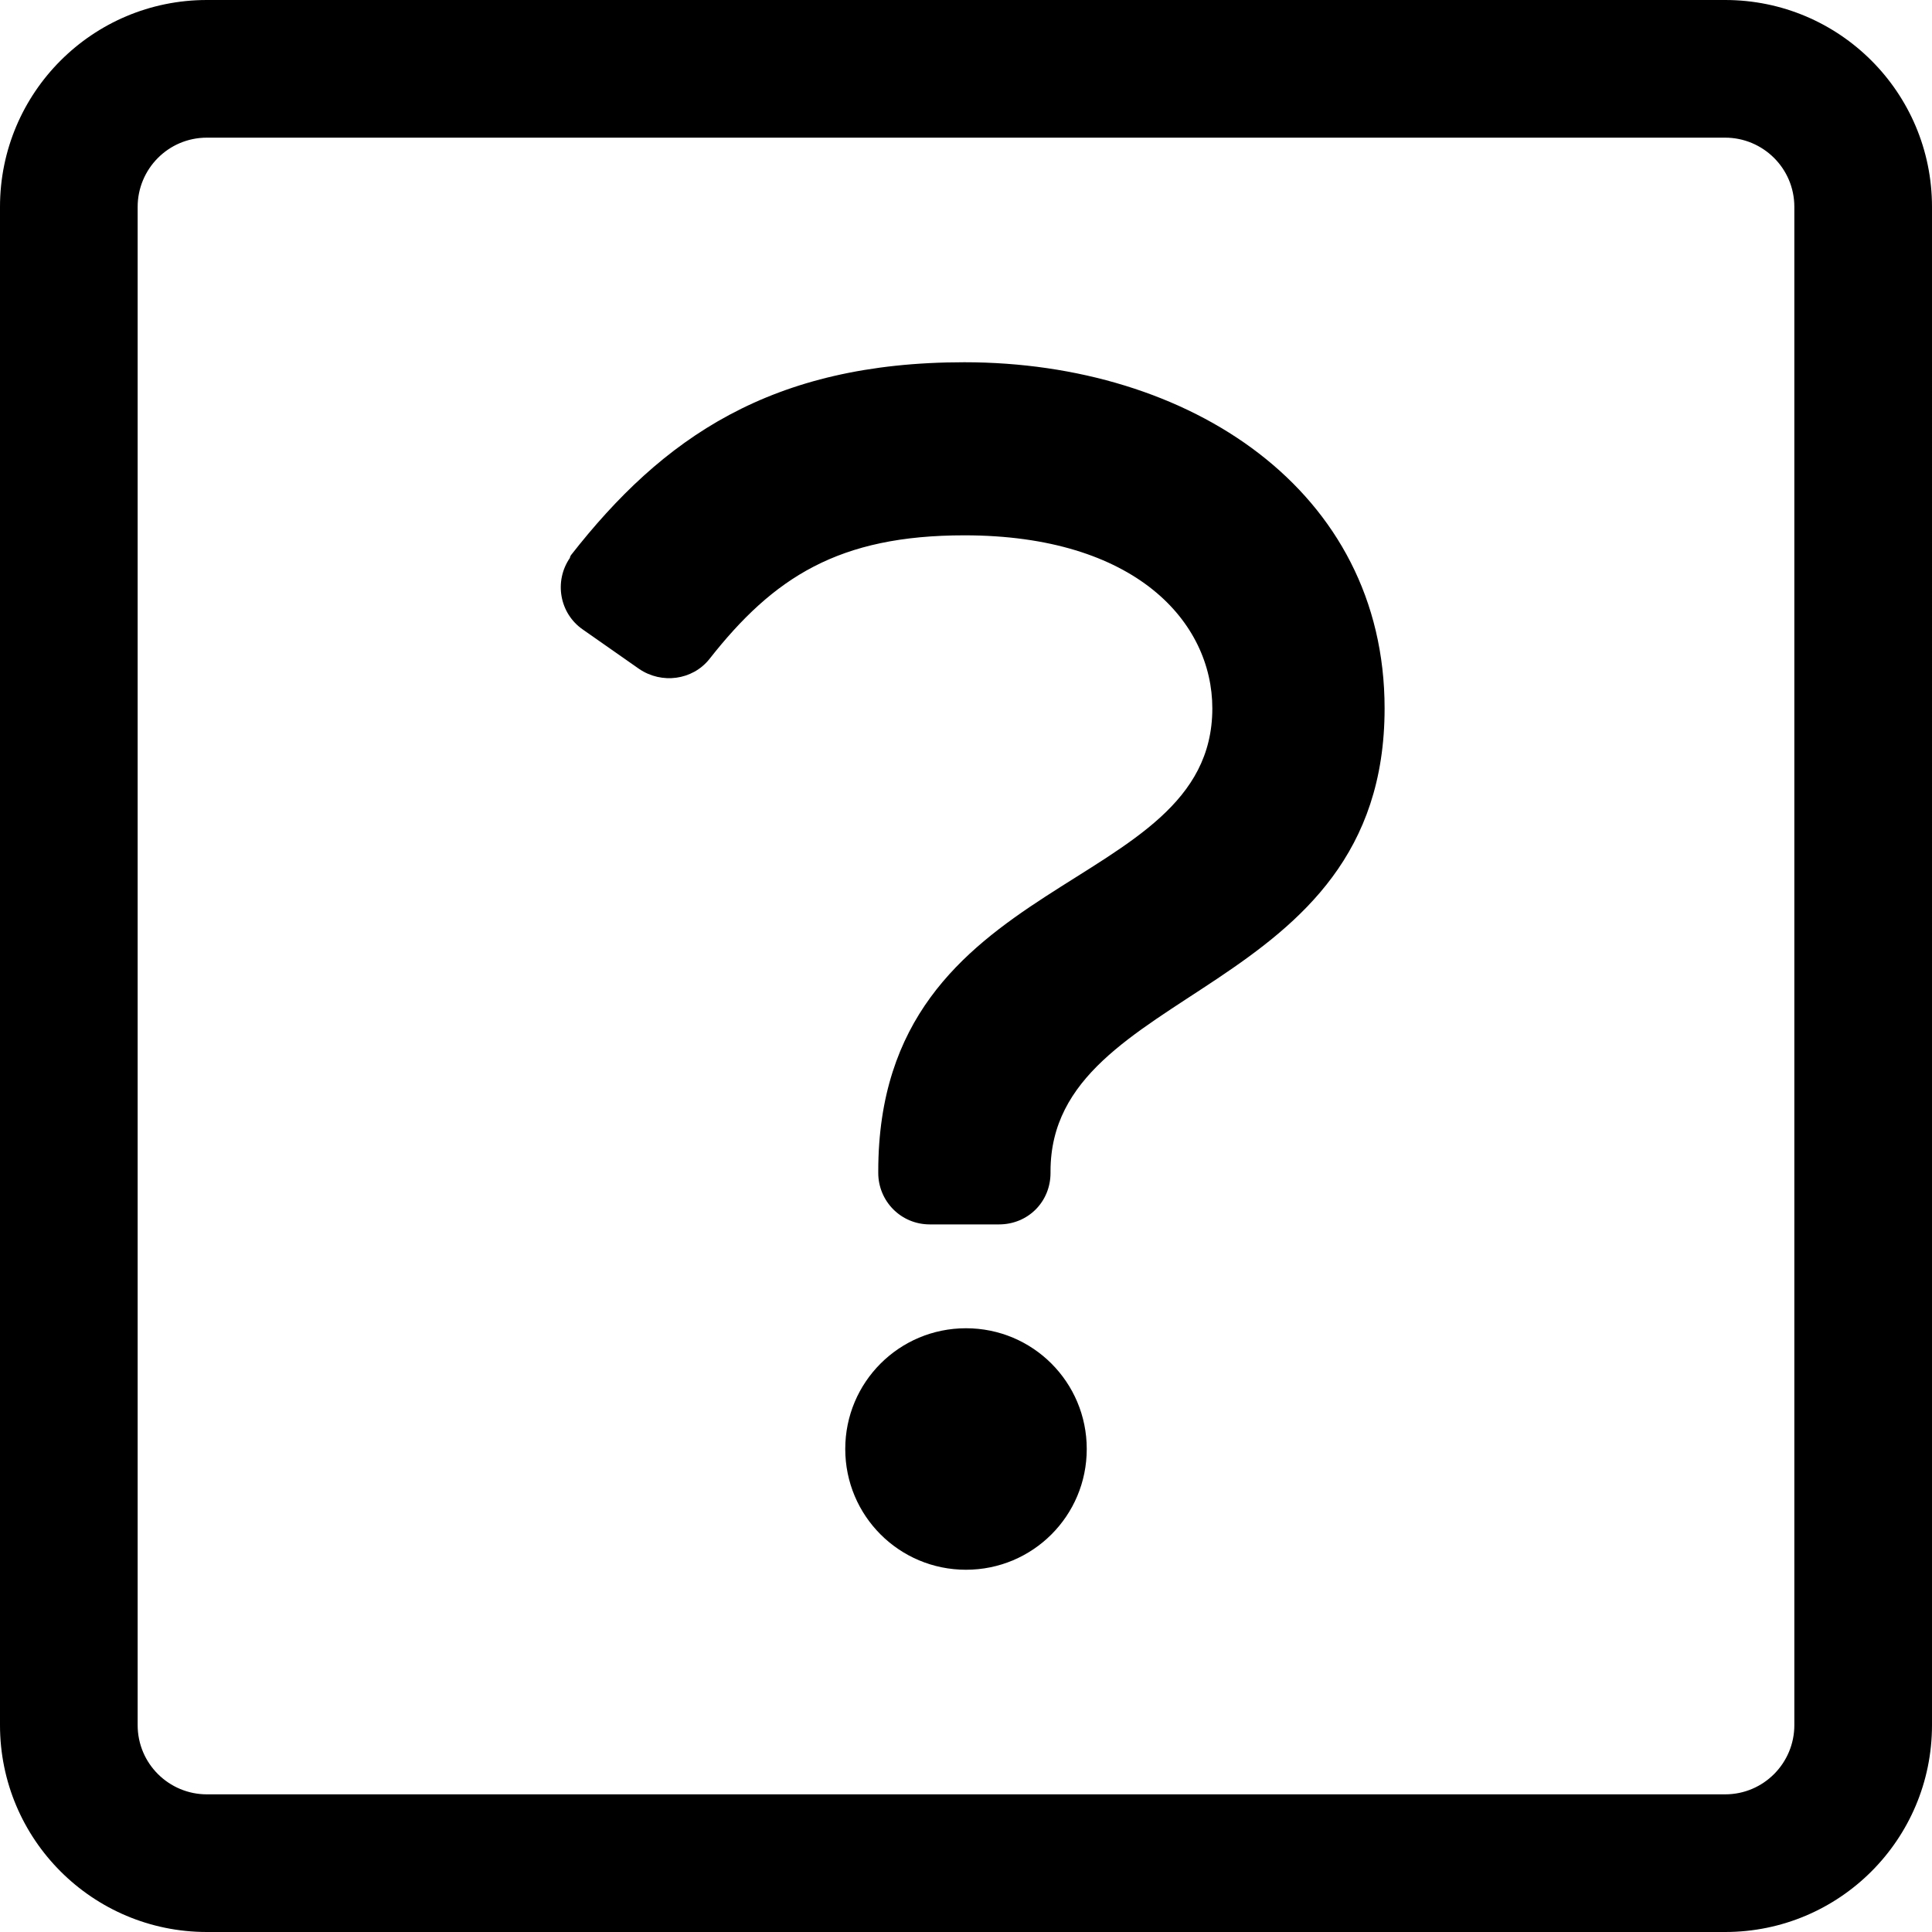 <?xml version="1.0" encoding="utf-8"?>
<!-- Generator: Adobe Illustrator 24.1.2, SVG Export Plug-In . SVG Version: 6.00 Build 0)  -->
<svg version="1.1" id="Warstwa_1" xmlns="http://www.w3.org/2000/svg" xmlns:xlink="http://www.w3.org/1999/xlink" x="0px" y="0px"
	 viewBox="0 0 24 24" style="enable-background:new 0 0 24 24;" xml:space="preserve">
<path id="wd" d="M21.43,0H2.57C1.15,0,0,1.15,0,2.57v18.86C0,22.85,1.15,24,2.57,24h18.86c1.42,0,2.57-1.15,2.57-2.57V2.57
	C24,1.15,22.85,0,21.43,0z M22.29,21.43c0,0.47-0.38,0.86-0.86,0.86H2.57c-0.47,0-0.86-0.38-0.86-0.86V2.57
	c0-0.47,0.38-0.86,0.86-0.86h18.86c0.47,0,0.86,0.38,0.86,0.86V21.43z M12,16.5c-0.83,0-1.5,0.67-1.5,1.5s0.67,1.5,1.5,1.5
	s1.5-0.67,1.5-1.5S12.83,16.5,12,16.5L12,16.5z M12.41,15.21h-0.86c-0.36,0-0.64-0.29-0.64-0.64v-0.02c0-3.77,4.15-3.41,4.15-5.75
	c0-1.07-0.95-2.15-3.08-2.15c-1.56,0-2.37,0.52-3.17,1.54C8.6,8.45,8.22,8.5,7.94,8.31l-0.7-0.49c-0.29-0.2-0.36-0.6-0.16-0.89
	C7.08,6.91,7.09,6.91,7.09,6.9c1.14-1.46,2.49-2.4,4.89-2.4c2.8,0,5.22,1.59,5.22,4.3c0,3.61-4.15,3.42-4.15,5.75v0.02
	C13.05,14.93,12.77,15.21,12.41,15.21L12.41,15.21z"/>
</svg>
